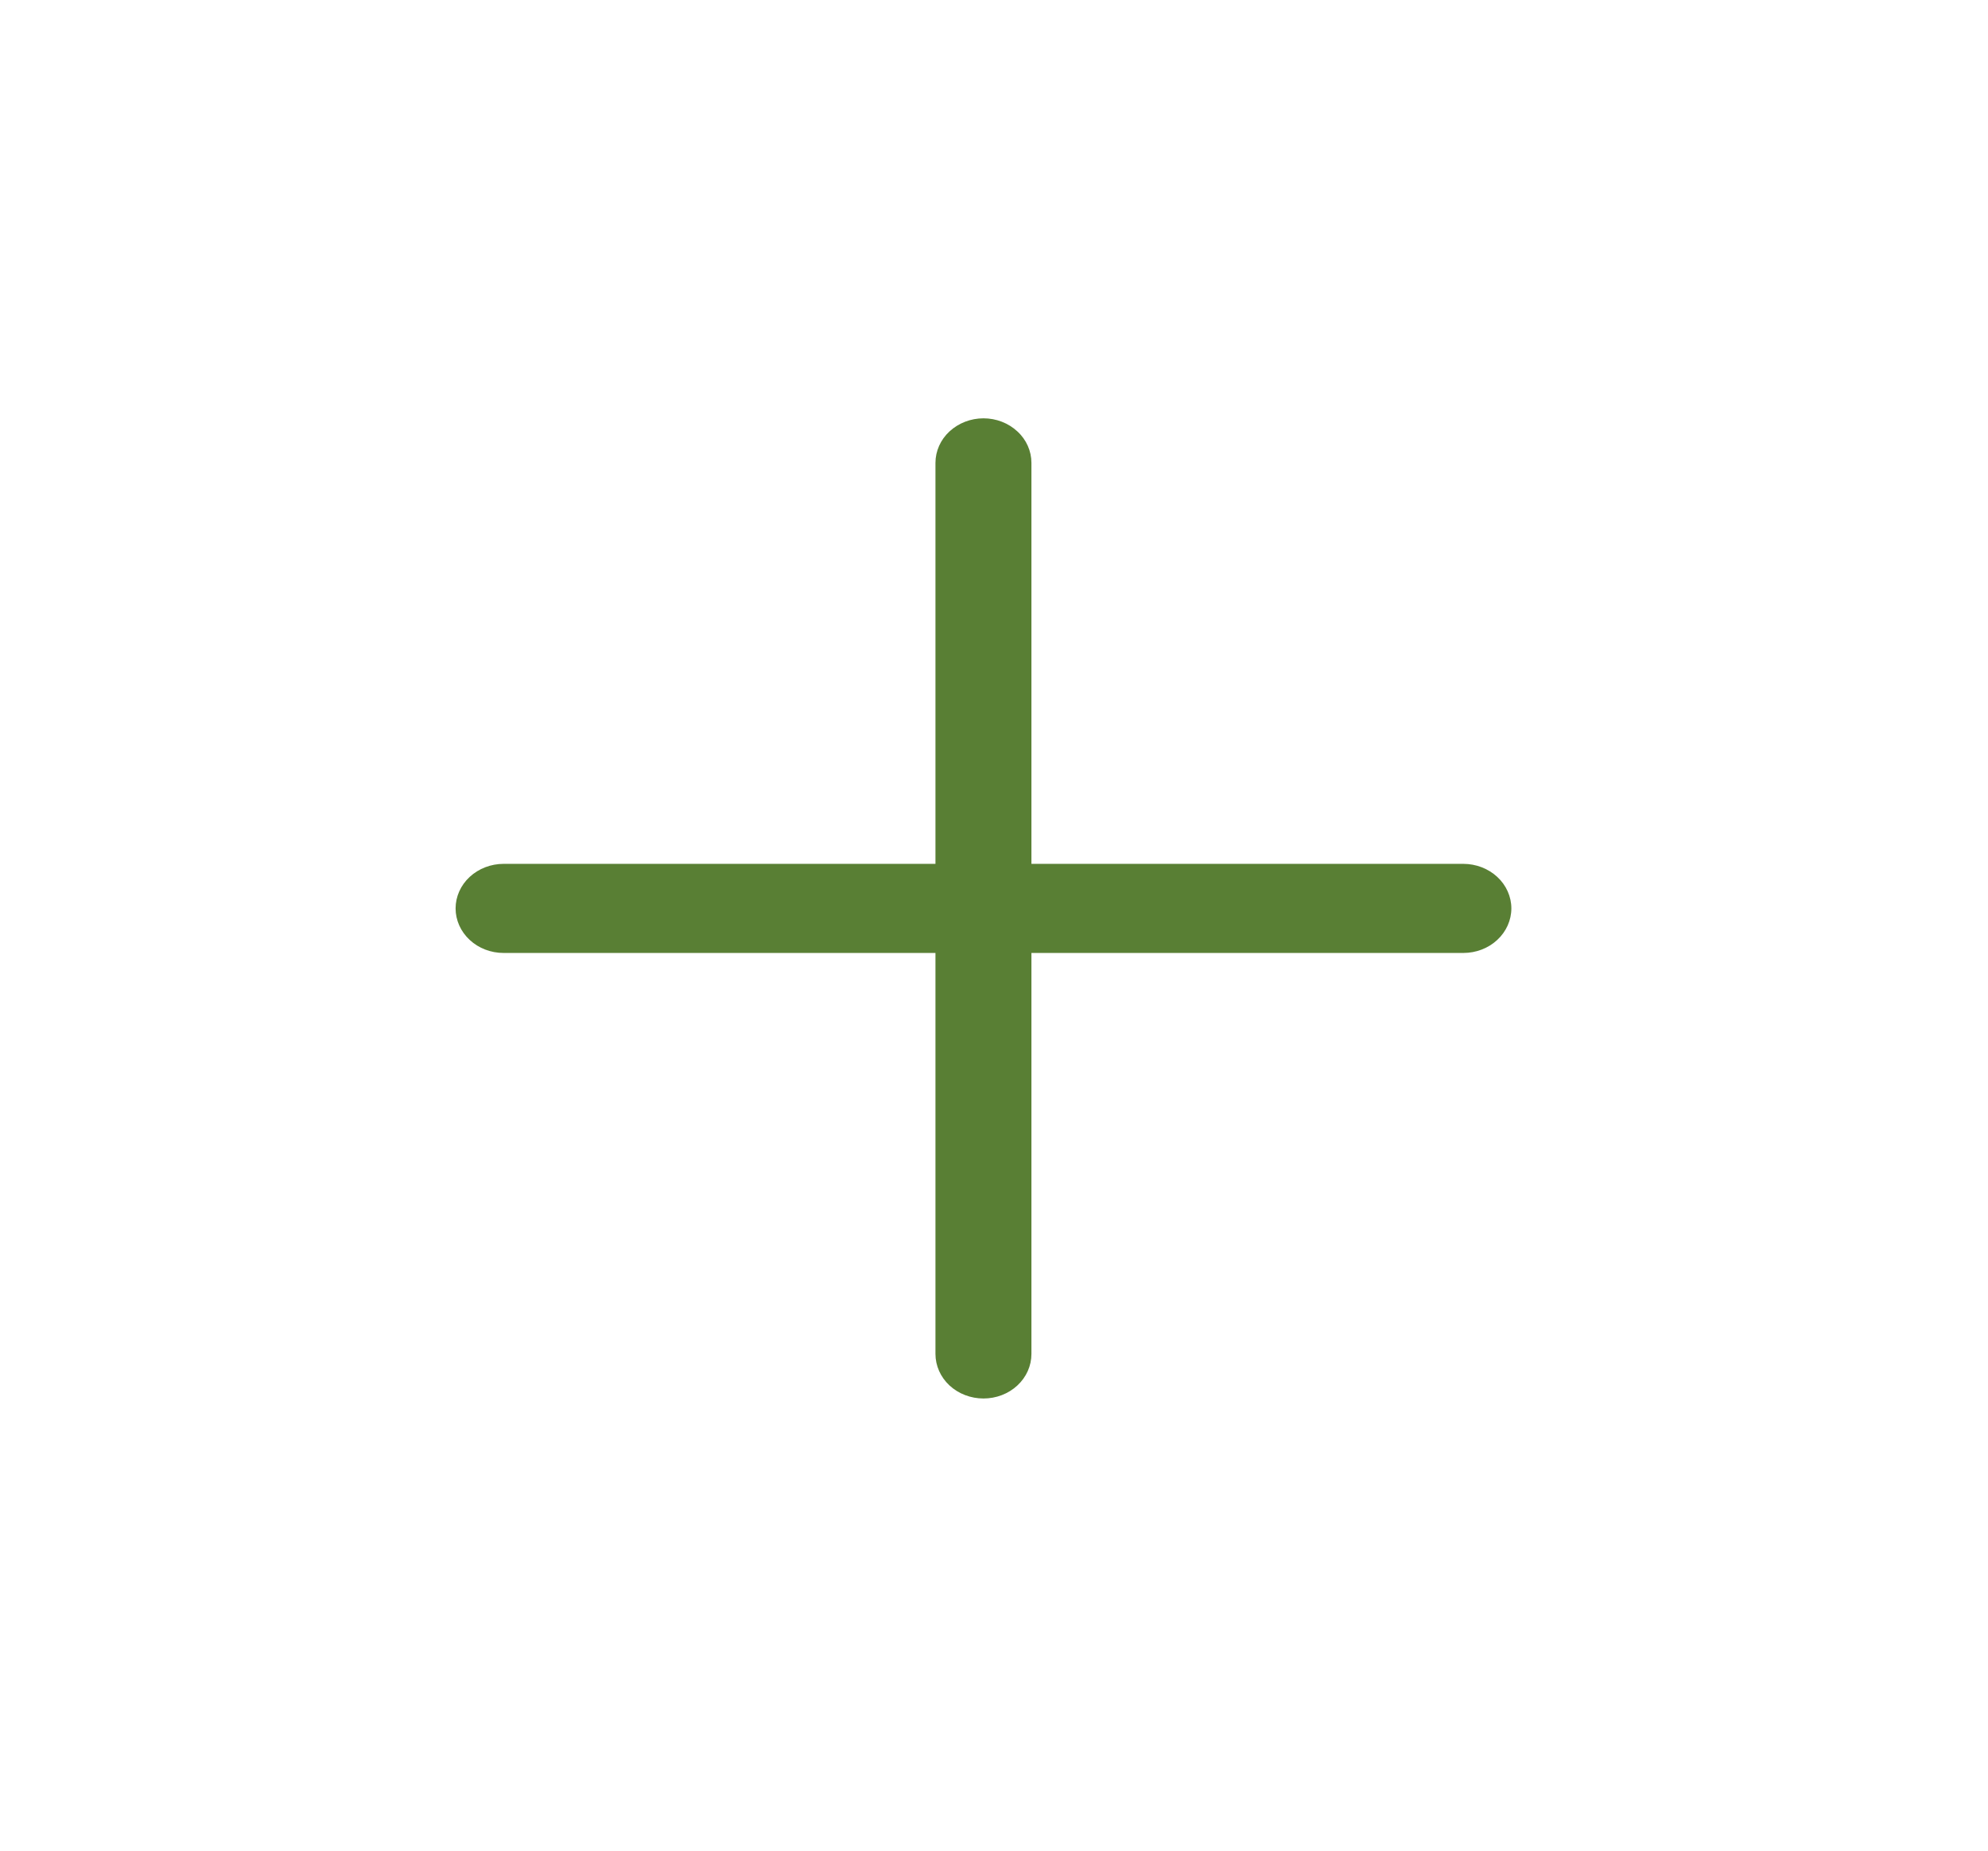 <svg width="29" height="27" viewBox="0 0 29 27" fill="none" xmlns="http://www.w3.org/2000/svg">
<path d="M7.346 13.903C7.161 13.903 6.983 13.835 6.852 13.713C6.72 13.591 6.646 13.425 6.646 13.253C6.646 13.081 6.72 12.915 6.852 12.793C6.983 12.672 7.161 12.603 7.346 12.603H21.346C21.532 12.603 21.71 12.672 21.841 12.793C21.973 12.915 22.047 13.081 22.047 13.253C22.047 13.425 21.973 13.591 21.841 13.713C21.71 13.835 21.532 13.903 21.346 13.903H7.346Z" fill="#597F34"/>
<path d="M13.646 6.753C13.646 6.581 13.72 6.415 13.851 6.294C13.983 6.172 14.161 6.103 14.347 6.103C14.532 6.103 14.71 6.172 14.841 6.294C14.973 6.415 15.046 6.581 15.046 6.753V19.753C15.046 19.925 14.973 20.091 14.841 20.213C14.71 20.335 14.532 20.403 14.347 20.403C14.161 20.403 13.983 20.335 13.851 20.213C13.72 20.091 13.646 19.925 13.646 19.753V6.753Z" fill="#597F34"/>
</svg>
